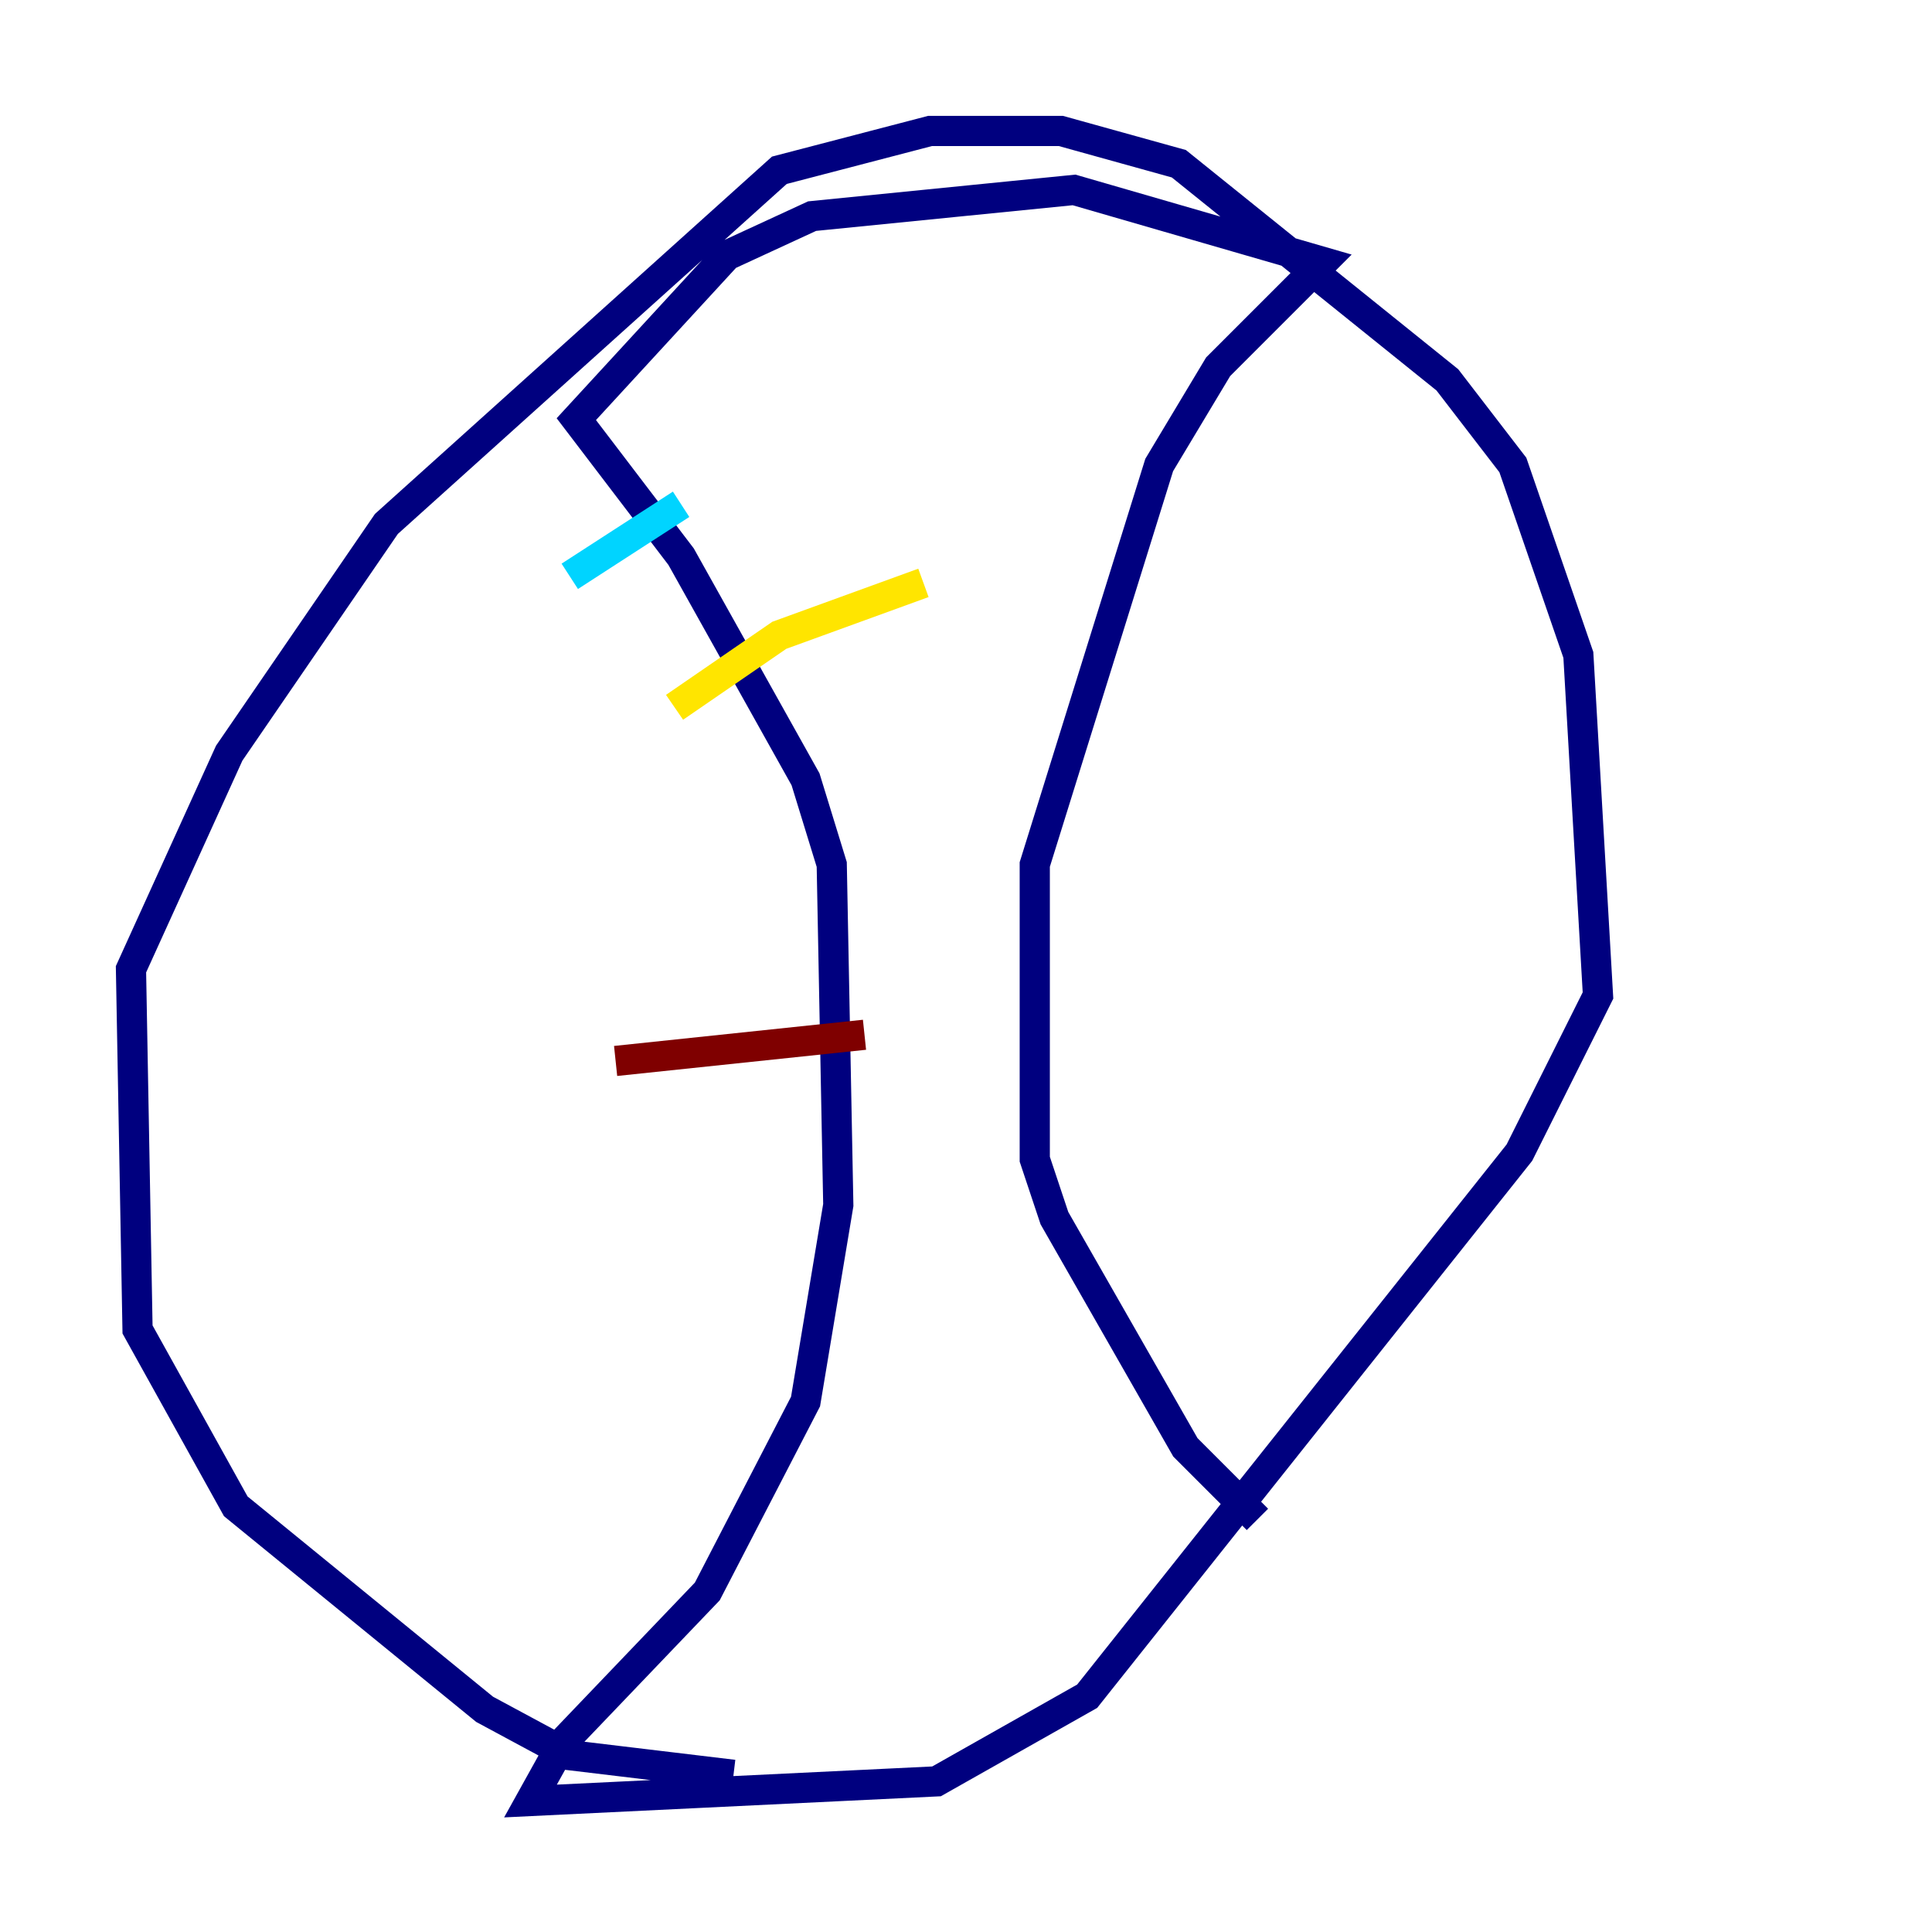 <?xml version="1.0" encoding="utf-8" ?>
<svg baseProfile="tiny" height="128" version="1.2" viewBox="0,0,128,128" width="128" xmlns="http://www.w3.org/2000/svg" xmlns:ev="http://www.w3.org/2001/xml-events" xmlns:xlink="http://www.w3.org/1999/xlink"><defs /><polyline fill="none" points="48.597,117.586 37.749,116.285 32.108,113.248 15.62,99.797 9.112,88.081 8.678,64.217 15.186,49.898 25.6,34.712 51.634,11.281 61.614,8.678 70.291,8.678 78.102,10.848 95.891,25.166 100.231,30.807 104.57,43.39 105.871,65.953 100.664,76.366 72.027,112.38 62.047,118.02 35.146,119.322 37.315,115.417 46.861,105.437 53.37,92.854 55.539,79.837 55.105,57.275 53.37,51.634 45.125,36.881 38.183,27.77 48.163,16.922 53.803,14.319 71.159,12.583 87.647,17.356 80.705,24.298 76.8,30.807 68.556,57.275 68.556,76.8 69.858,80.705 78.536,95.891 83.308,100.664" stroke="#00007f" stroke-width="2" /><polyline fill="none" points="37.749,38.183 45.125,33.41" stroke="#00d4ff" stroke-width="2" /><polyline fill="none" points="44.691,46.861 51.634,42.088 61.18,38.617" stroke="#ffe500" stroke-width="2" /><polyline fill="none" points="40.786,70.291 57.275,68.556" stroke="#7f0000" stroke-width="2" /></svg>